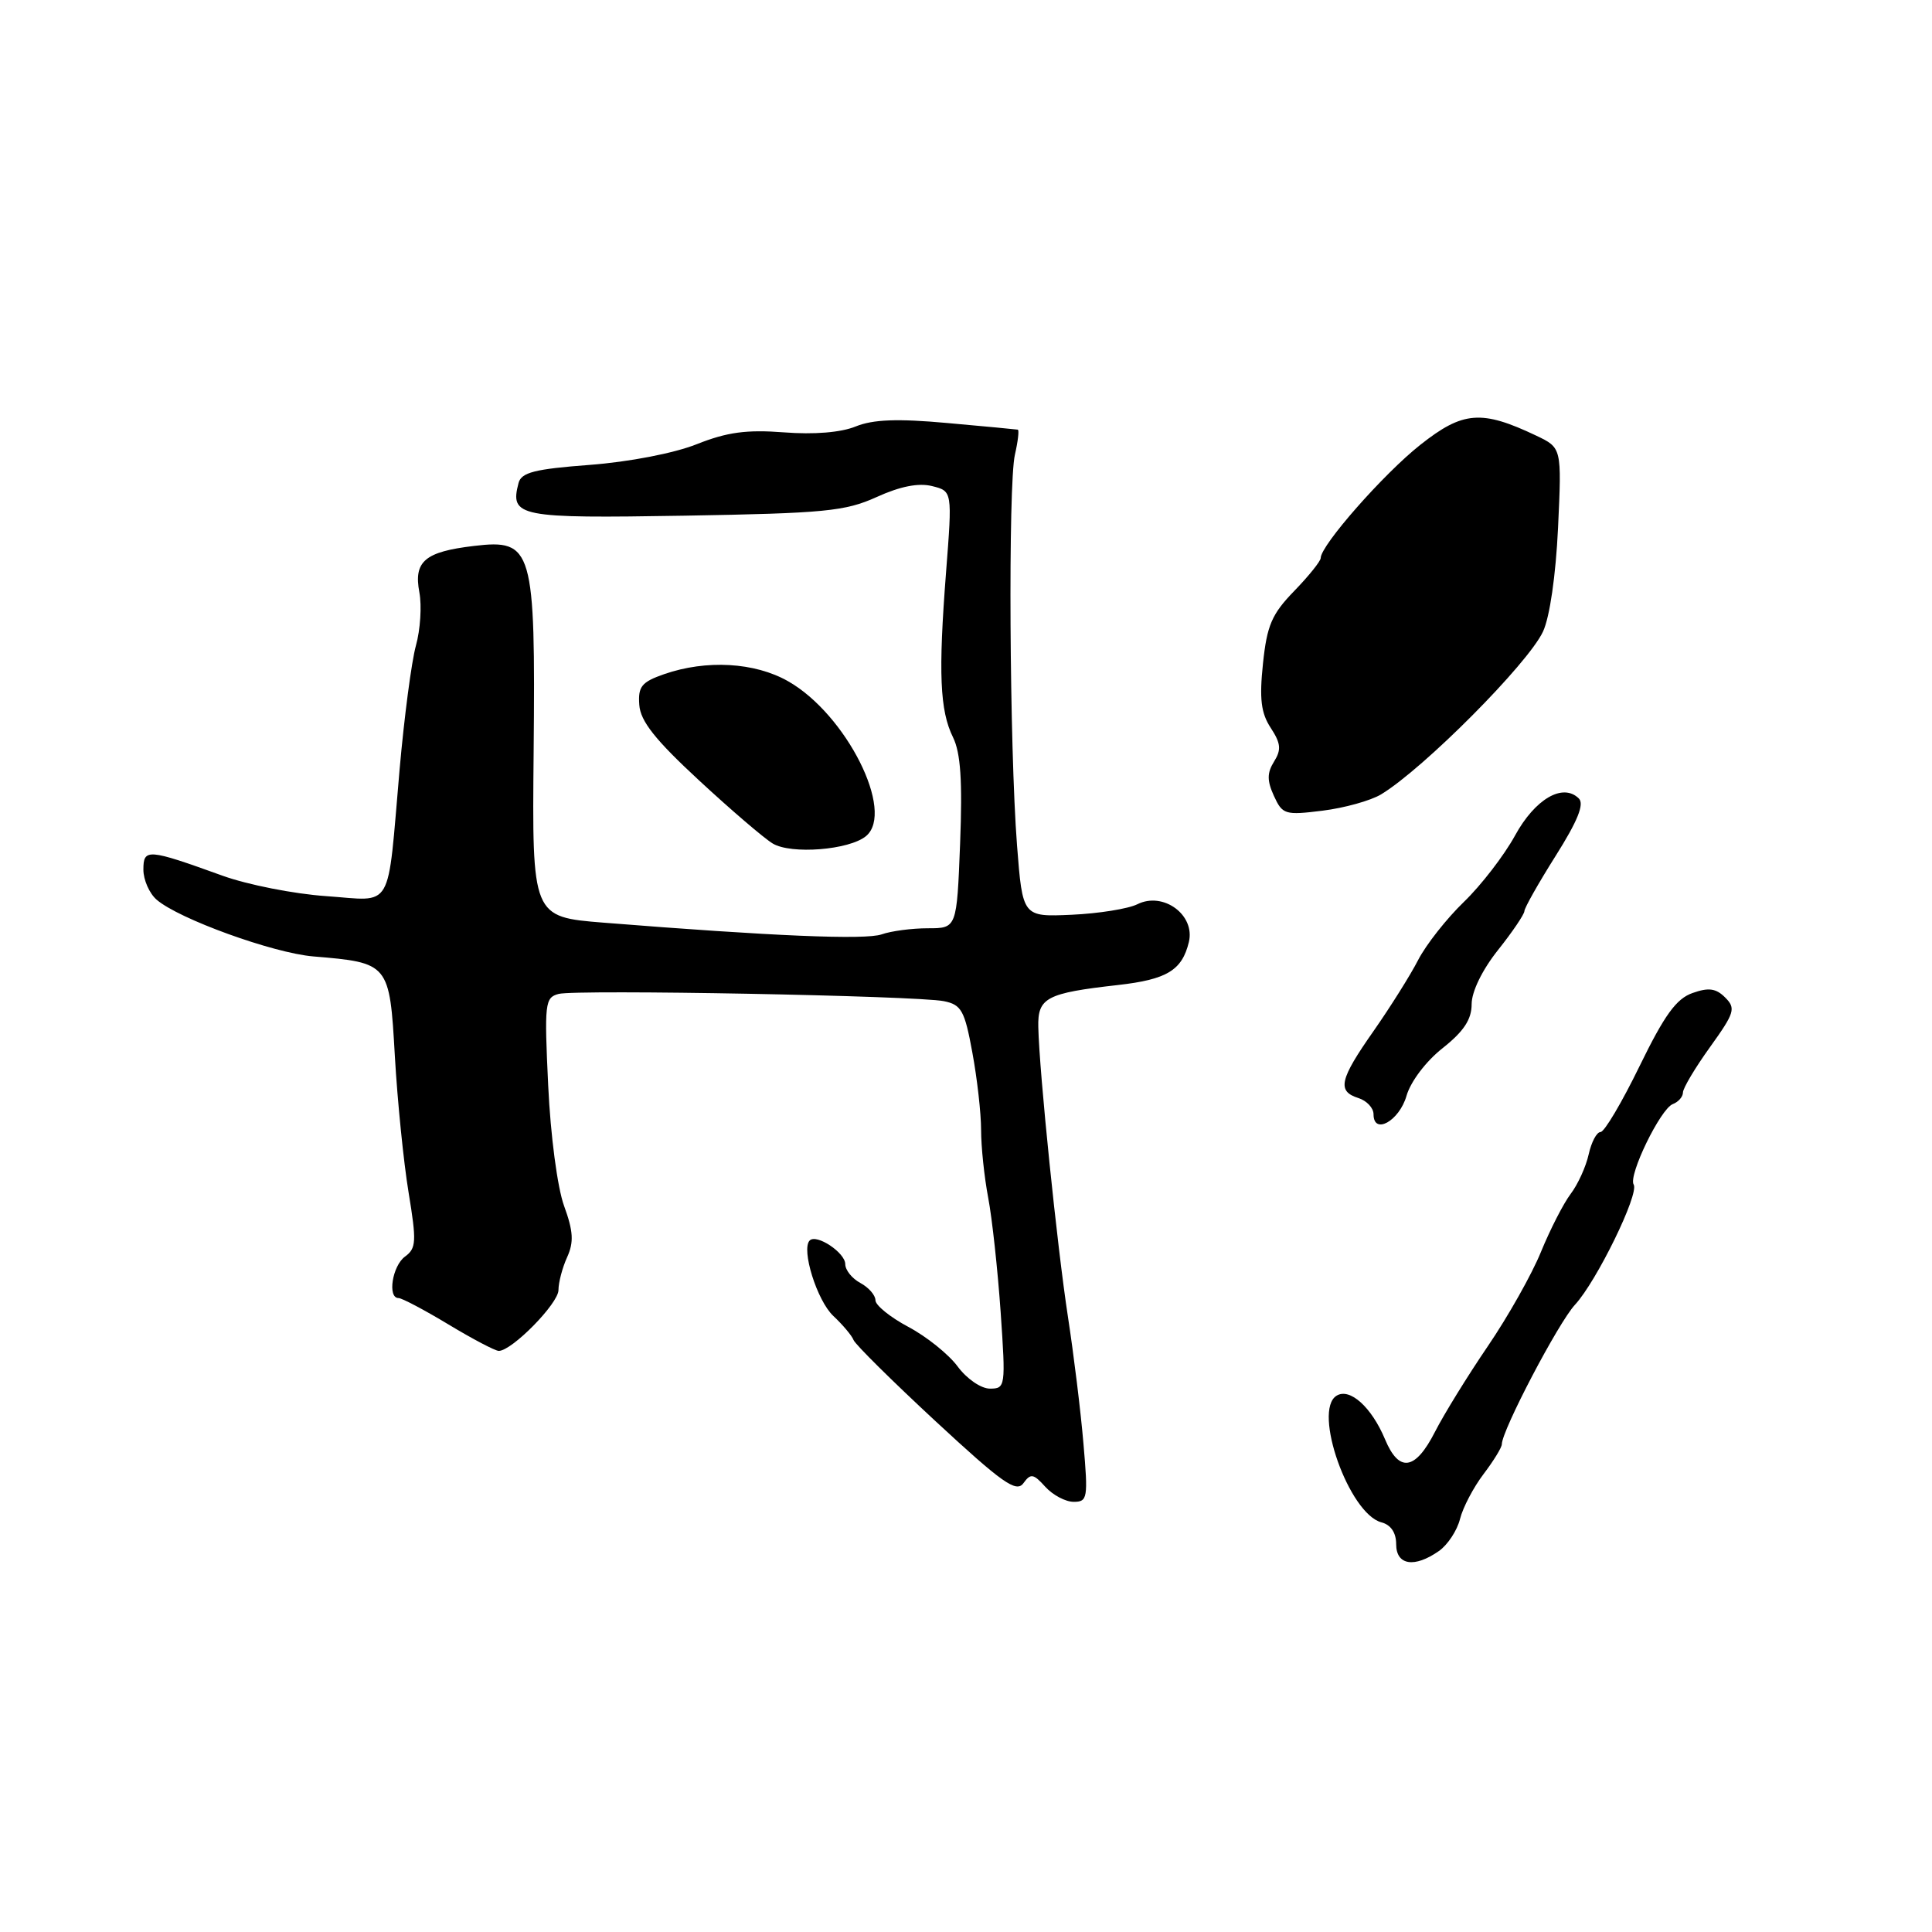<?xml version="1.0" encoding="UTF-8" standalone="no"?>
<!DOCTYPE svg PUBLIC "-//W3C//DTD SVG 1.1//EN" "http://www.w3.org/Graphics/SVG/1.1/DTD/svg11.dtd" >
<svg xmlns="http://www.w3.org/2000/svg" xmlns:xlink="http://www.w3.org/1999/xlink" version="1.1" viewBox="0 0 256 256">
 <g >
 <path fill="currentColor"
d=" M 190.66 205.52 C 191.82 204.71 193.08 202.80 193.46 201.27 C 193.84 199.75 195.25 197.07 196.58 195.32 C 197.91 193.57 199.00 191.79 199.00 191.37 C 199.00 189.55 206.49 175.26 208.69 172.89 C 211.56 169.79 217.23 158.18 216.47 156.96 C 215.73 155.75 220.02 146.93 221.65 146.30 C 222.39 146.02 223.00 145.33 223.00 144.76 C 223.00 144.20 224.61 141.49 226.59 138.74 C 229.85 134.20 230.03 133.61 228.60 132.18 C 227.39 130.96 226.40 130.82 224.27 131.58 C 222.12 132.33 220.55 134.50 217.25 141.27 C 214.91 146.07 212.59 150.00 212.08 150.00 C 211.57 150.00 210.87 151.33 210.51 152.95 C 210.15 154.58 209.08 156.94 208.12 158.20 C 207.16 159.47 205.40 162.92 204.19 165.87 C 202.99 168.83 199.82 174.45 197.15 178.37 C 194.48 182.29 191.32 187.41 190.13 189.75 C 187.53 194.84 185.38 195.16 183.53 190.73 C 181.74 186.45 178.86 183.85 177.10 184.94 C 173.90 186.91 178.76 200.60 183.05 201.72 C 184.30 202.05 185.00 203.09 185.00 204.62 C 185.00 207.41 187.42 207.79 190.66 205.52 Z  M 143.56 191.25 C 143.20 186.99 142.27 179.45 141.51 174.50 C 140.08 165.19 137.71 142.08 137.58 136.09 C 137.49 132.20 138.65 131.59 148.14 130.52 C 154.62 129.79 156.63 128.57 157.53 124.83 C 158.40 121.23 154.13 118.10 150.70 119.82 C 149.49 120.42 145.57 121.05 142.00 121.21 C 135.50 121.50 135.50 121.50 134.76 112.00 C 133.76 99.01 133.57 64.24 134.48 60.25 C 134.89 58.46 135.06 56.97 134.86 56.93 C 134.66 56.89 130.45 56.49 125.50 56.05 C 118.89 55.45 115.67 55.58 113.38 56.51 C 111.42 57.31 107.87 57.60 103.88 57.29 C 98.92 56.91 96.34 57.26 92.32 58.86 C 89.30 60.06 83.38 61.20 78.15 61.60 C 70.84 62.15 69.08 62.60 68.71 64.00 C 67.54 68.48 68.68 68.70 90.71 68.33 C 109.29 68.01 111.99 67.75 116.16 65.86 C 119.28 64.44 121.71 63.96 123.51 64.41 C 126.19 65.08 126.19 65.08 125.36 75.79 C 124.32 89.18 124.53 94.15 126.28 97.70 C 127.29 99.76 127.54 103.47 127.22 111.75 C 126.78 123.00 126.78 123.00 122.95 123.00 C 120.85 123.00 118.09 123.36 116.82 123.81 C 114.65 124.56 102.42 124.05 80.00 122.26 C 70.50 121.50 70.50 121.50 70.71 99.62 C 70.96 72.64 70.60 71.41 62.80 72.34 C 56.29 73.11 54.79 74.38 55.57 78.50 C 55.90 80.27 55.70 83.44 55.11 85.55 C 54.53 87.65 53.56 95.03 52.95 101.94 C 51.28 121.05 52.25 119.37 43.20 118.74 C 38.96 118.45 32.80 117.23 29.50 116.04 C 19.56 112.45 19.00 112.41 19.00 115.23 C 19.00 116.58 19.79 118.38 20.75 119.21 C 23.66 121.75 36.17 126.28 41.50 126.73 C 51.57 127.57 51.62 127.63 52.32 139.93 C 52.66 145.88 53.48 154.01 54.14 158.01 C 55.21 164.51 55.16 165.41 53.67 166.50 C 51.98 167.73 51.31 172.00 52.81 172.00 C 53.25 172.00 56.23 173.57 59.43 175.50 C 62.63 177.43 65.62 179.00 66.09 179.00 C 67.83 179.00 74.00 172.72 74.00 170.94 C 74.00 169.93 74.52 167.96 75.15 166.58 C 76.05 164.59 75.97 163.15 74.74 159.78 C 73.86 157.35 72.95 150.47 72.64 143.86 C 72.12 132.93 72.20 132.18 74.02 131.70 C 76.38 131.09 121.42 131.93 125.07 132.66 C 127.39 133.13 127.82 133.89 128.84 139.46 C 129.48 142.91 130.00 147.53 130.00 149.73 C 130.00 151.93 130.42 155.96 130.94 158.70 C 131.46 161.43 132.20 168.24 132.59 173.84 C 133.27 183.74 133.23 184.00 131.17 184.00 C 129.99 184.00 128.10 182.70 126.89 181.06 C 125.70 179.45 122.76 177.09 120.36 175.82 C 117.96 174.54 116.00 172.96 116.00 172.29 C 116.00 171.62 115.10 170.59 114.00 170.00 C 112.90 169.41 112.00 168.29 112.00 167.50 C 112.00 165.99 108.20 163.46 107.29 164.37 C 106.13 165.53 108.26 172.34 110.41 174.36 C 111.67 175.54 112.88 176.98 113.10 177.56 C 113.32 178.14 118.22 182.99 123.99 188.34 C 132.80 196.50 134.66 197.82 135.60 196.54 C 136.57 195.20 136.93 195.26 138.51 197.01 C 139.50 198.10 141.19 199.00 142.27 199.00 C 144.11 199.00 144.19 198.51 143.56 191.25 Z  M 186.37 145.20 C 186.91 143.32 188.95 140.62 191.16 138.88 C 193.96 136.66 195.00 135.08 195.00 133.06 C 195.00 131.39 196.40 128.52 198.49 125.89 C 200.41 123.48 201.98 121.15 201.99 120.73 C 202.00 120.30 203.86 117.01 206.13 113.41 C 209.04 108.80 209.95 106.55 209.21 105.81 C 207.10 103.70 203.40 105.86 200.74 110.73 C 199.30 113.35 196.26 117.30 193.98 119.50 C 191.70 121.70 188.97 125.16 187.92 127.19 C 186.88 129.22 184.21 133.46 182.01 136.61 C 177.48 143.07 177.14 144.59 180.00 145.50 C 181.10 145.85 182.00 146.81 182.00 147.64 C 182.00 150.44 185.41 148.54 186.37 145.20 Z  M 114.75 110.79 C 118.63 107.57 112.12 94.63 104.43 90.27 C 100.01 87.75 93.58 87.39 88.00 89.33 C 85.01 90.37 84.53 90.97 84.71 93.41 C 84.86 95.56 86.82 98.03 92.60 103.38 C 96.83 107.30 101.23 111.07 102.39 111.77 C 104.83 113.24 112.53 112.63 114.75 110.79 Z  M 183.00 105.26 C 188.62 101.86 202.46 87.95 204.45 83.70 C 205.35 81.79 206.15 76.24 206.45 69.92 C 206.94 59.34 206.94 59.34 203.57 57.73 C 196.31 54.28 193.85 54.47 188.20 58.94 C 183.35 62.77 175.00 72.26 175.00 73.94 C 175.00 74.35 173.42 76.32 171.49 78.31 C 168.52 81.37 167.88 82.85 167.35 87.93 C 166.86 92.61 167.09 94.48 168.38 96.45 C 169.72 98.50 169.80 99.34 168.82 100.91 C 167.88 102.42 167.88 103.44 168.80 105.46 C 169.93 107.93 170.27 108.04 175.24 107.42 C 178.14 107.06 181.62 106.09 183.00 105.26 Z "/>
</g>
</svg>